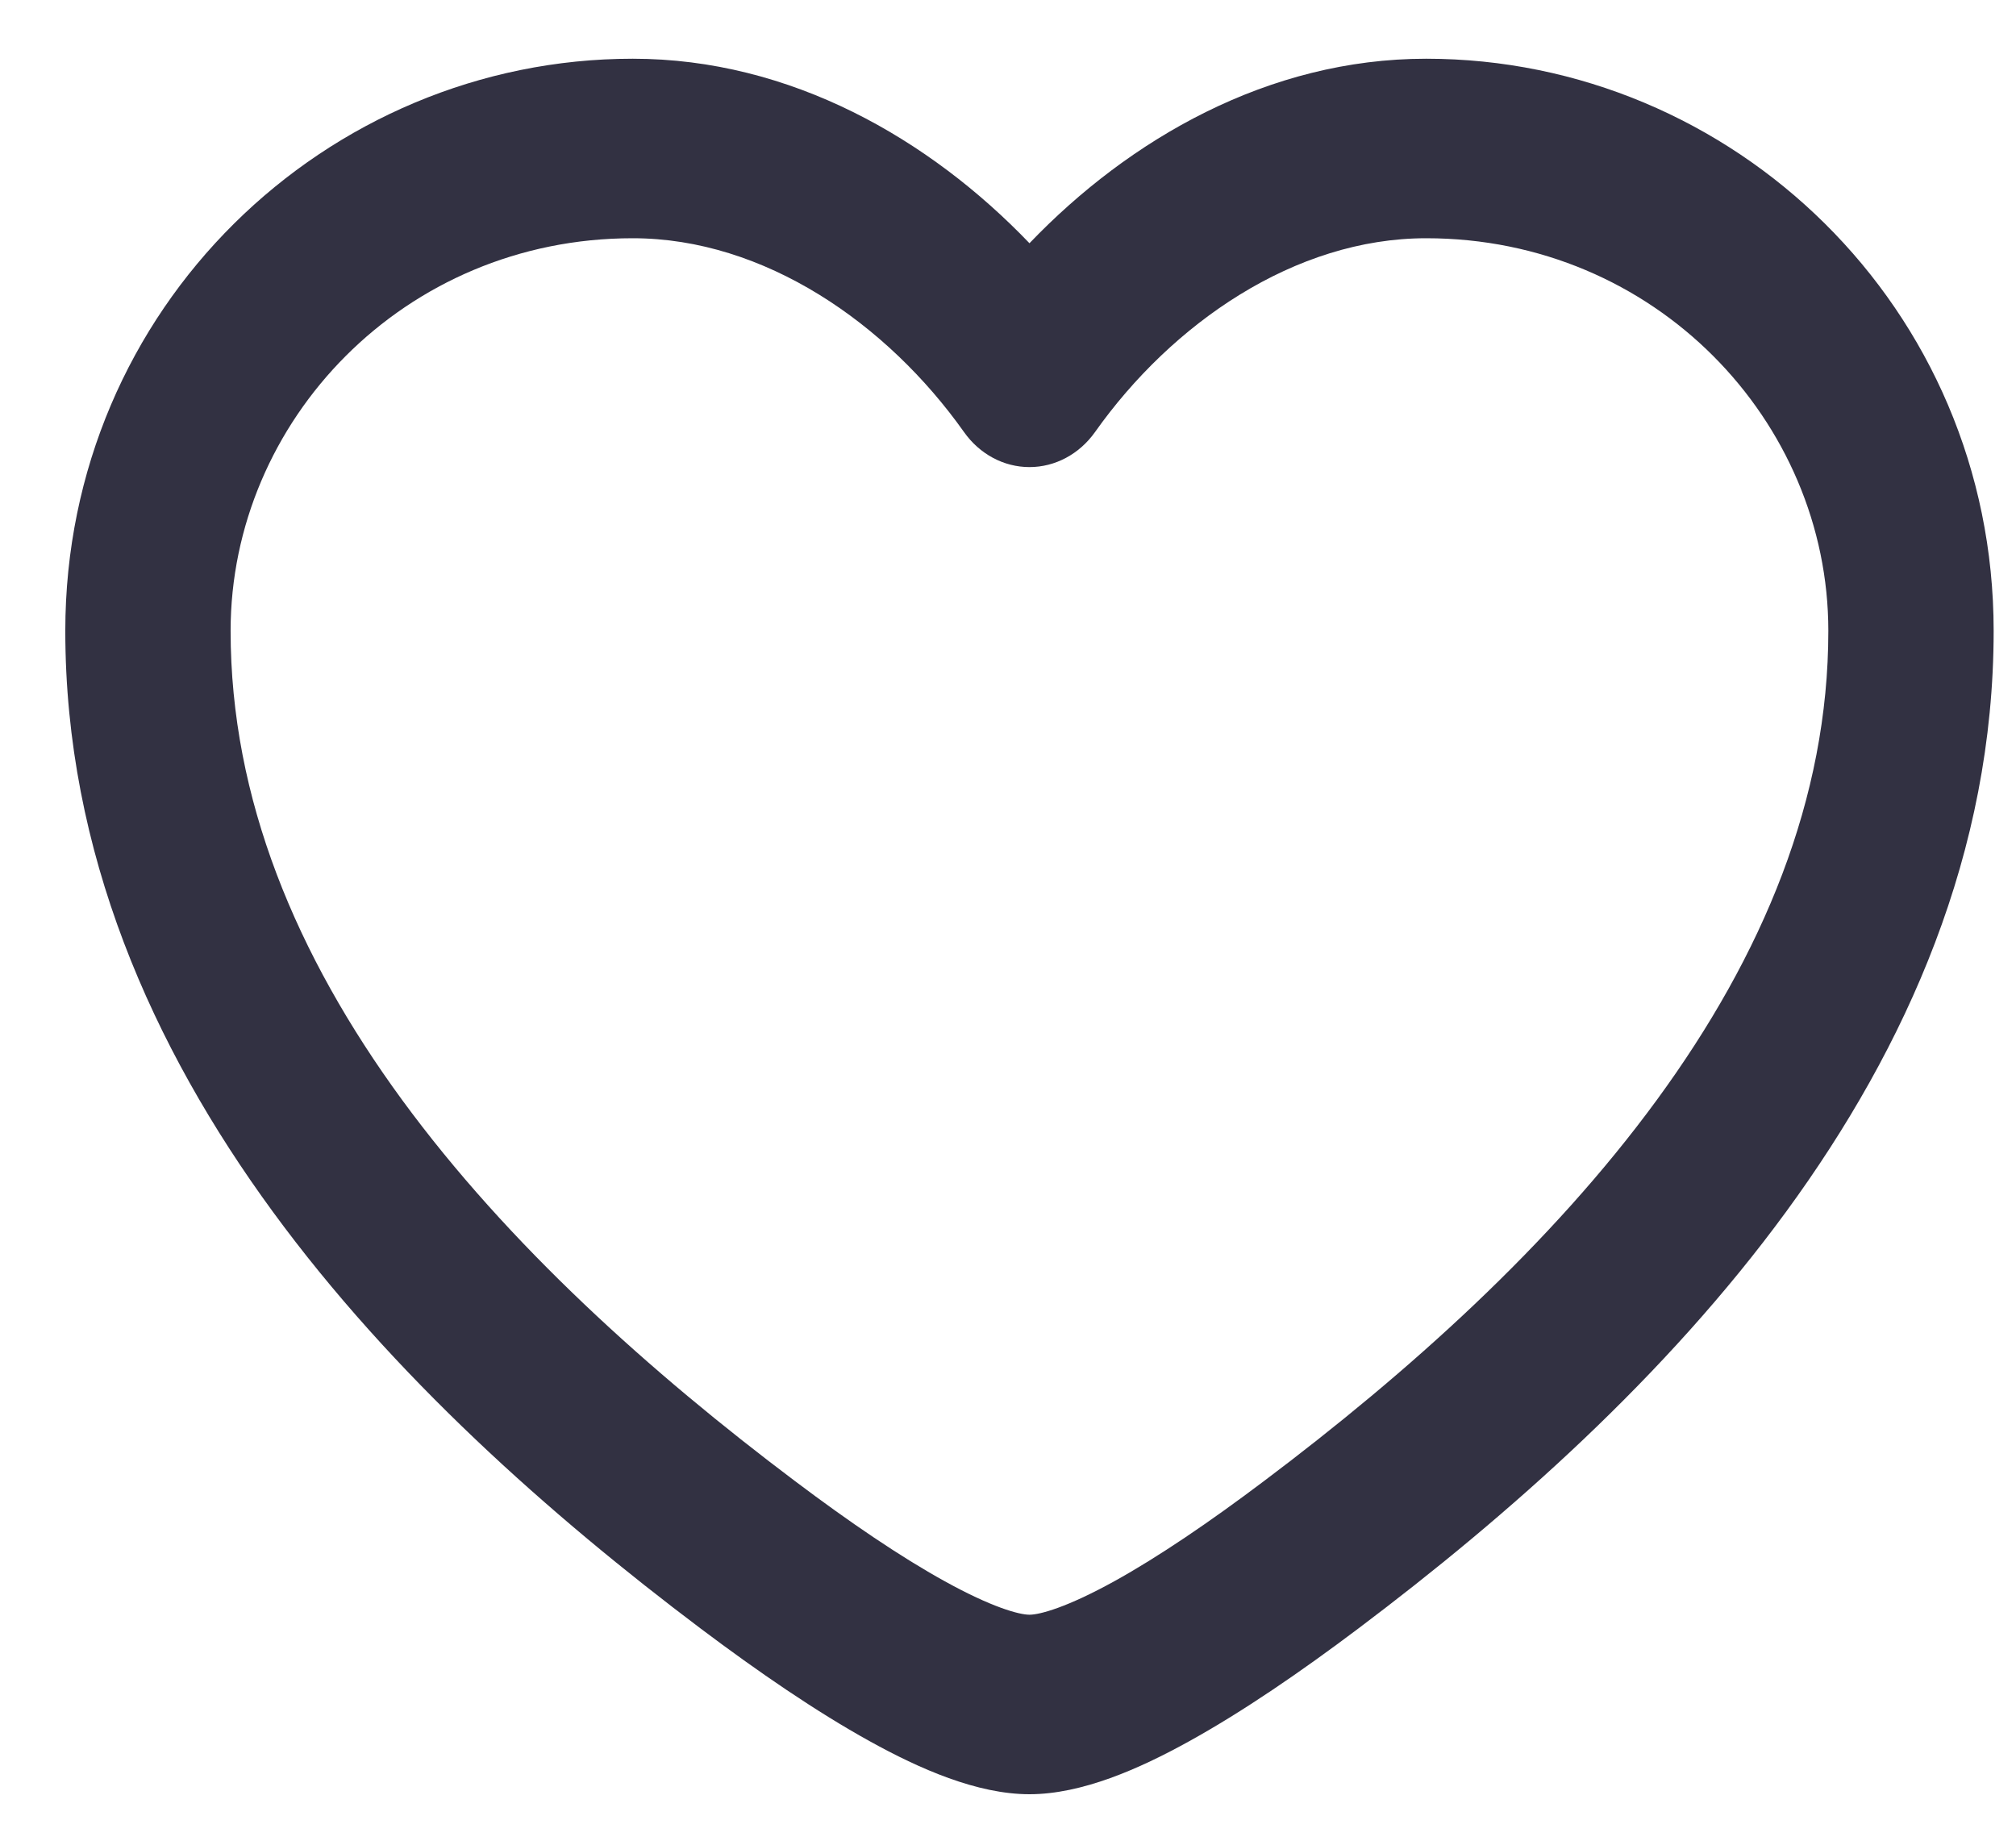 <svg width="23" height="21" viewBox="0 0 23 21" fill="none" xmlns="http://www.w3.org/2000/svg">
<path fill-rule="evenodd" clip-rule="evenodd" d="M0.745 7.197C0.745 3.509 3.723 0.67 7.219 0.67C9.021 0.67 10.607 1.588 11.745 2.775C12.883 1.588 14.469 0.67 16.271 0.67C19.767 0.67 22.745 3.509 22.745 7.197C22.745 9.723 21.753 11.944 20.379 13.822C19.008 15.697 17.214 17.287 15.496 18.58C14.84 19.074 14.176 19.529 13.568 19.865C12.998 20.181 12.342 20.47 11.745 20.47C11.148 20.47 10.492 20.181 9.922 19.865C9.314 19.529 8.651 19.074 7.994 18.58C6.277 17.287 4.482 15.697 3.111 13.822C1.737 11.944 0.745 9.723 0.745 7.197ZM7.219 2.718C4.605 2.718 2.631 4.806 2.631 7.197C2.631 9.113 3.38 10.898 4.587 12.548C5.797 14.201 7.424 15.659 9.068 16.896C9.69 17.365 10.276 17.763 10.778 18.04C11.316 18.338 11.628 18.422 11.745 18.422C11.863 18.422 12.174 18.338 12.713 18.04C13.214 17.763 13.8 17.365 14.422 16.896C16.066 15.659 17.694 14.201 18.903 12.548C20.11 10.898 20.859 9.113 20.859 7.197C20.859 4.806 18.885 2.718 16.271 2.718C14.77 2.718 13.368 3.693 12.493 4.929C12.314 5.181 12.038 5.329 11.745 5.329C11.452 5.329 11.176 5.181 10.998 4.929C10.122 3.693 8.721 2.718 7.219 2.718Z" fill="#323142"/>
</svg>
